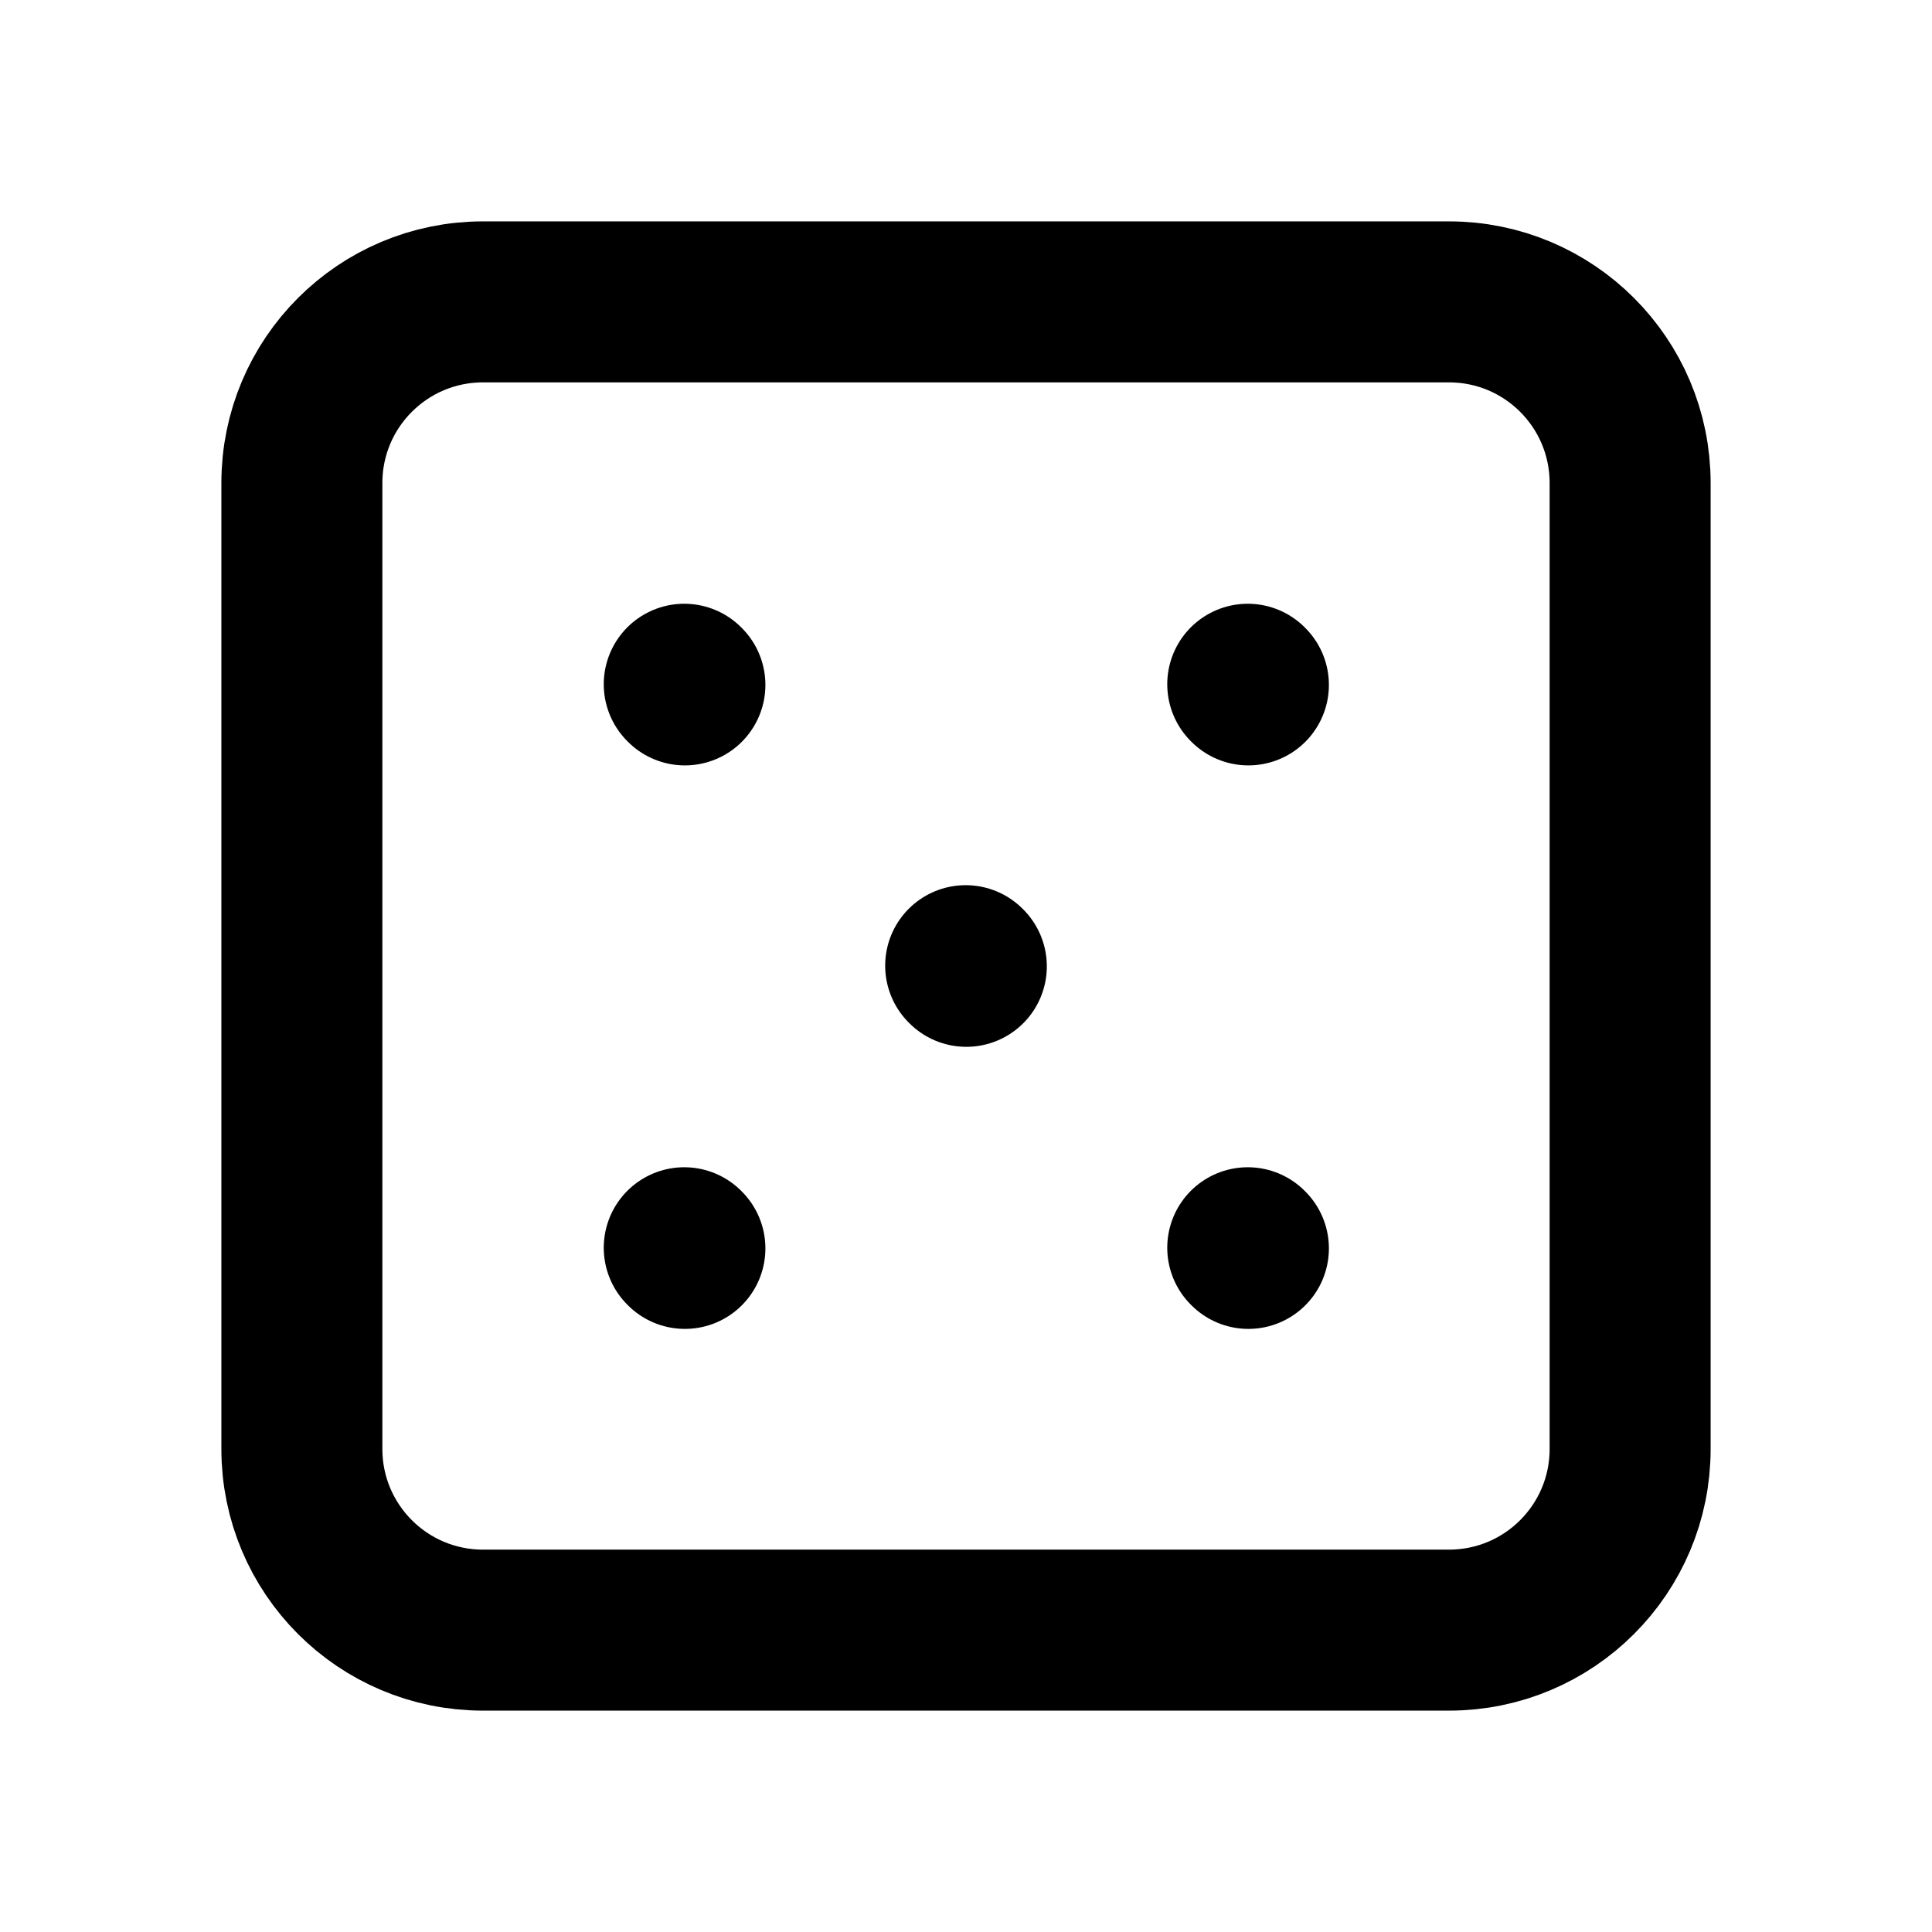 <!-- ! This file is automatically generated, please don't edit it directly. -->

<svg
	width="24"
	height="24"
	viewBox="0 0 24 24"
	fill="none"
	xmlns="http://www.w3.org/2000/svg"
>
	<g class="oi-dice-five">
		<path
			class="oi-box"
			d="M18 3.75H6C4.757 3.75 3.75 4.757 3.75 6V18C3.75 19.243 4.757 20.25 6 20.25H18C19.243 20.25 20.25 19.243 20.25 18V6C20.25 4.757 19.243 3.75 18 3.75Z"
			stroke="black"
			stroke-width="2"
			stroke-linecap="round"
			stroke-linejoin="round"
		/>
		<path
			class="oi-mini-dot"
			d="M11.996 11.996L12.004 12.004"
			stroke="black"
			stroke-width="2"
			stroke-linecap="round"
		/>
		<path
			class="oi-mini-dot"
			d="M8.5 8.5L8.508 8.508"
			stroke="black"
			stroke-width="2"
			stroke-linecap="round"
		/>
		<path
			class="oi-mini-dot"
			d="M8.5 15.5L8.508 15.508"
			stroke="black"
			stroke-width="2"
			stroke-linecap="round"
		/>
		<path
			class="oi-mini-dot"
			d="M15.5 8.5L15.508 8.508"
			stroke="black"
			stroke-width="2"
			stroke-linecap="round"
		/>
		<path
			class="oi-mini-dot"
			d="M15.5 15.5L15.508 15.508"
			stroke="black"
			stroke-width="2"
			stroke-linecap="round"
		/>
	</g>
</svg>